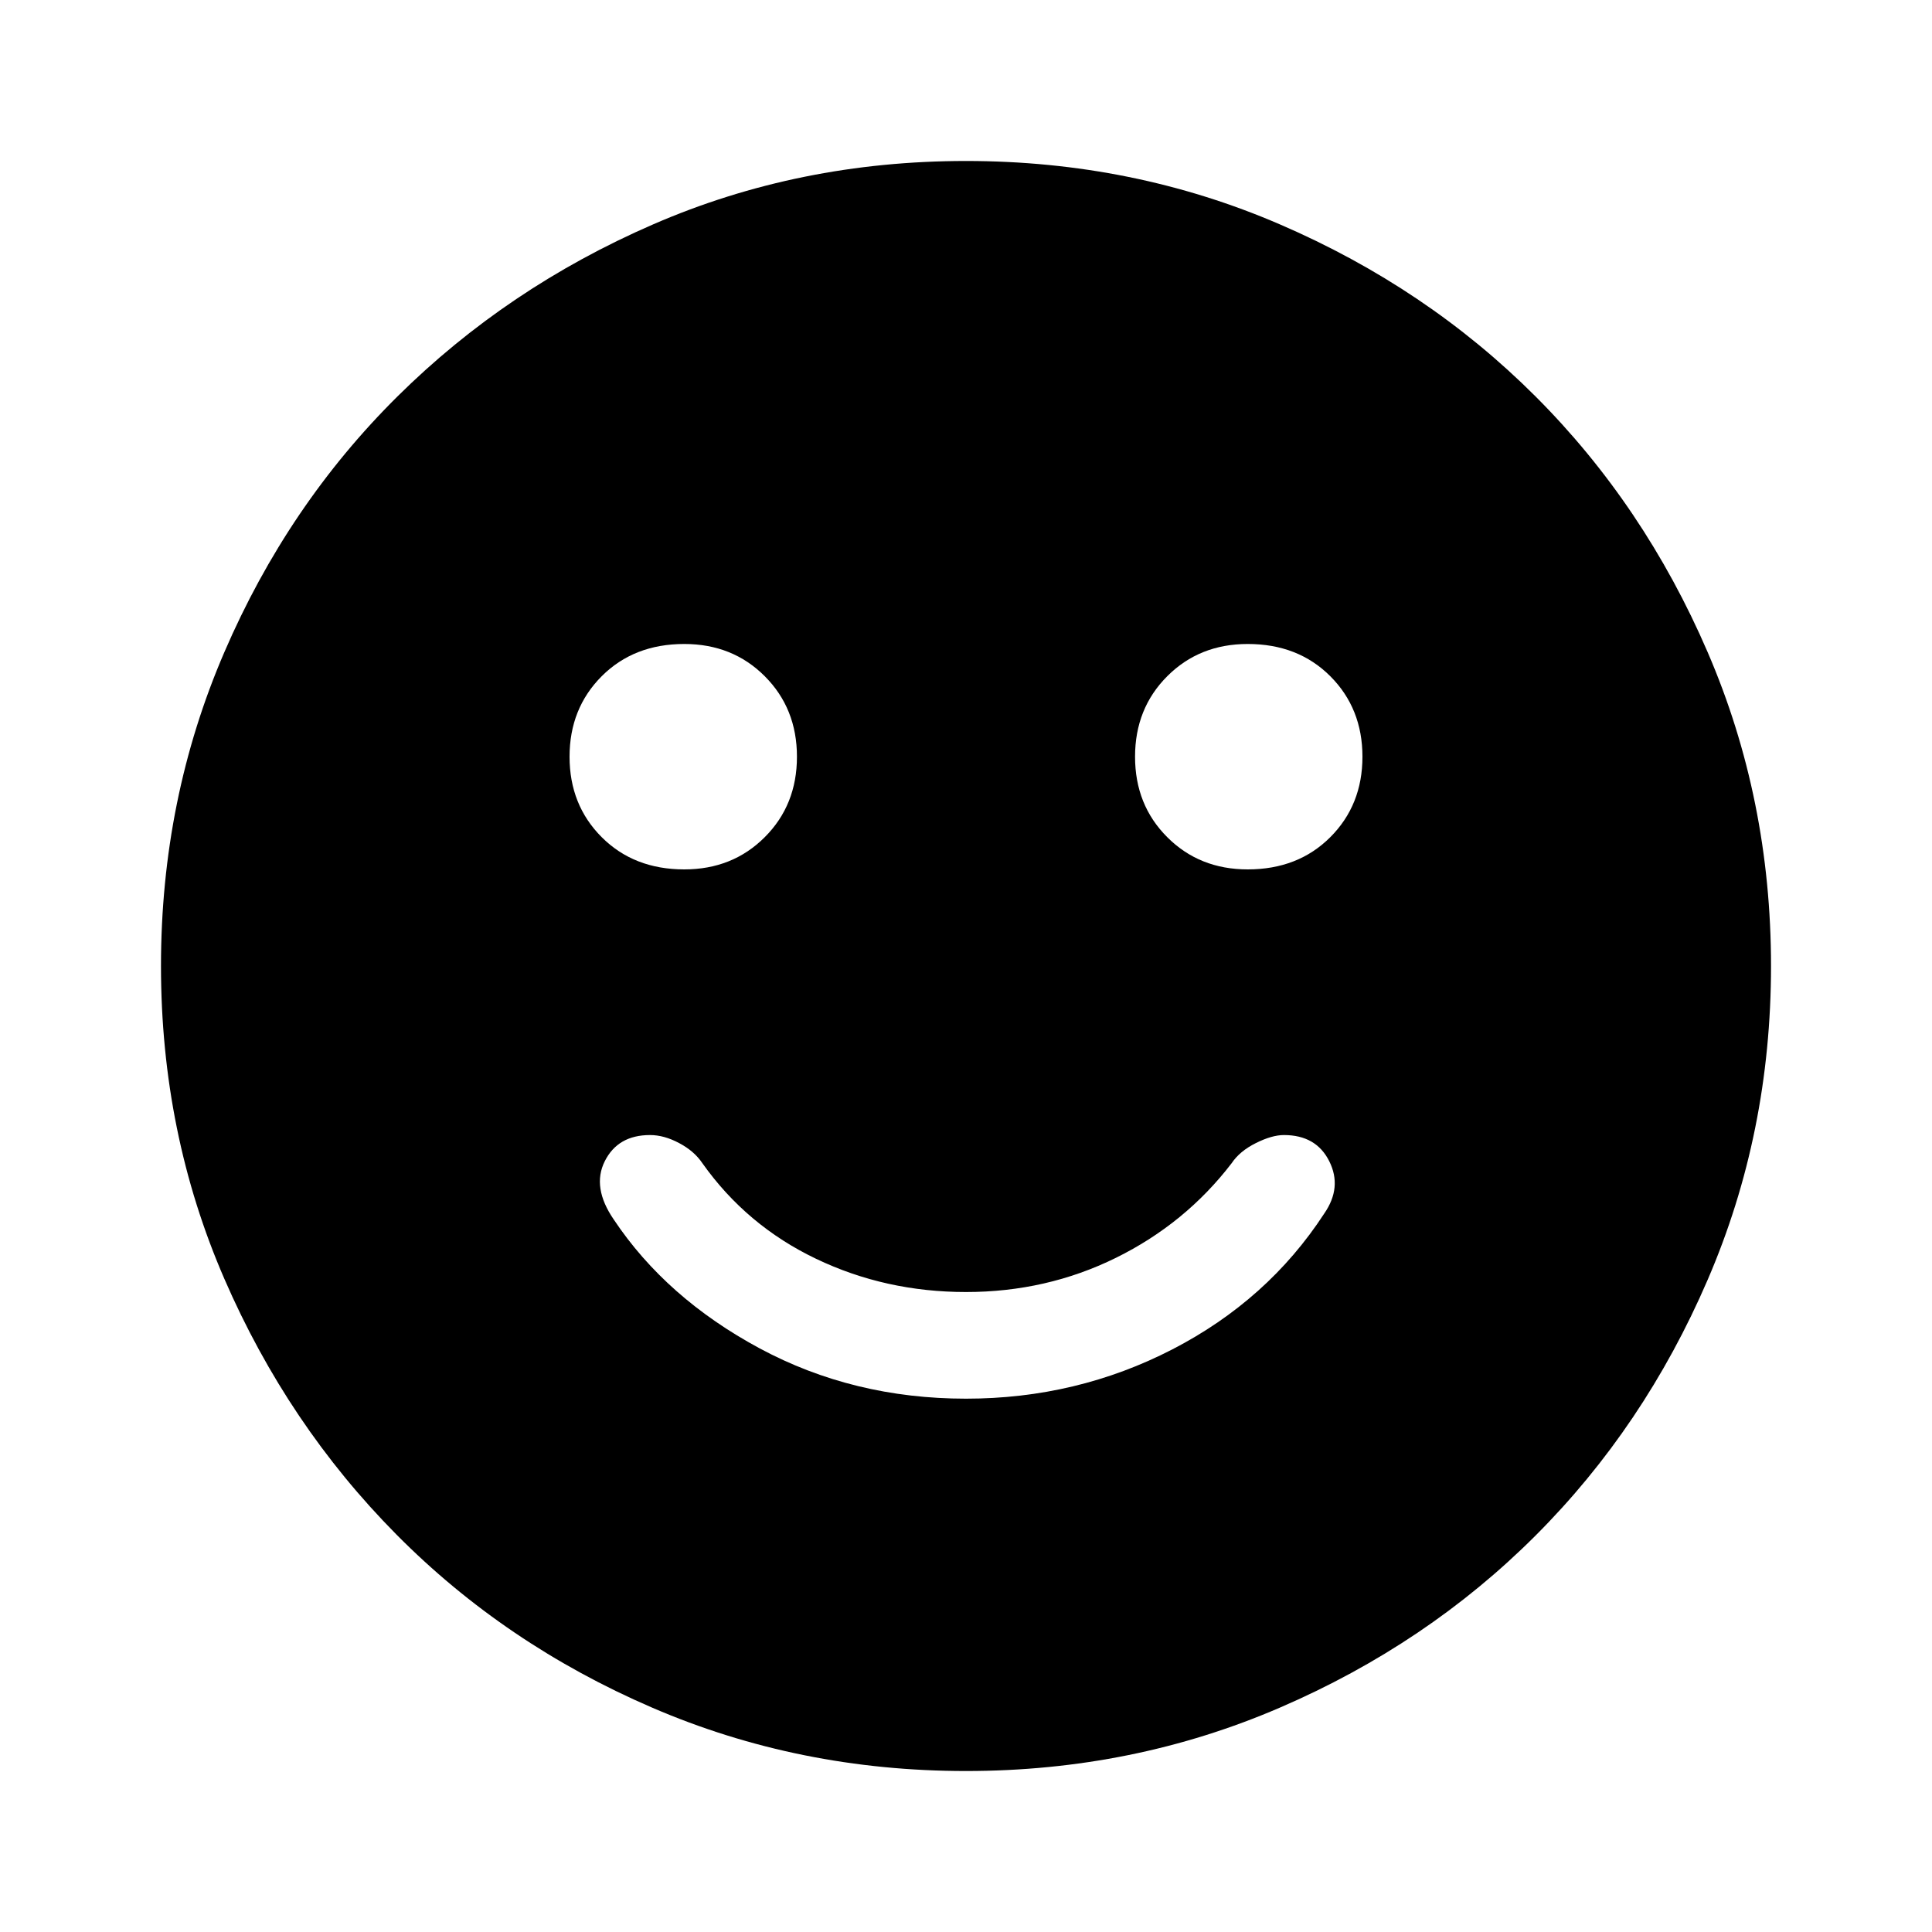 <svg xmlns="http://www.w3.org/2000/svg" height="40" width="40"><path d="M25.833 18q1.042 0 1.709-.667.666-.666.666-1.666 0-1-.666-1.667-.667-.667-1.709-.667-1 0-1.666.667-.667.667-.667 1.667t.667 1.666q.666.667 1.666.667Zm-11.666 0q1 0 1.666-.667.667-.666.667-1.666 0-1-.667-1.667-.666-.667-1.666-.667-1.042 0-1.709.667-.666.667-.666 1.667t.666 1.666q.667.667 1.709.667ZM20 28.958q2.292 0 4.271-1.02 1.979-1.021 3.146-2.813.375-.542.104-1.083-.271-.542-.938-.542-.25 0-.583.167-.333.166-.5.416-.958 1.25-2.396 1.959-1.437.708-3.104.708t-3.104-.688q-1.438-.687-2.354-1.979-.167-.25-.48-.416-.312-.167-.604-.167-.666 0-.937.542-.271.541.187 1.208 1.084 1.625 3.021 2.667 1.938 1.041 4.271 1.041Zm0 7.709q-3.458 0-6.5-1.313-3.042-1.312-5.292-3.583t-3.562-5.292Q3.333 23.458 3.333 20t1.313-6.5q1.312-3.042 3.583-5.292t5.292-3.562Q16.542 3.333 20 3.333t6.5 1.313q3.042 1.312 5.292 3.562t3.562 5.292q1.313 3.042 1.313 6.5t-1.313 6.5q-1.312 3.042-3.562 5.292T26.5 35.354q-3.042 1.313-6.5 1.313Z"/></svg>